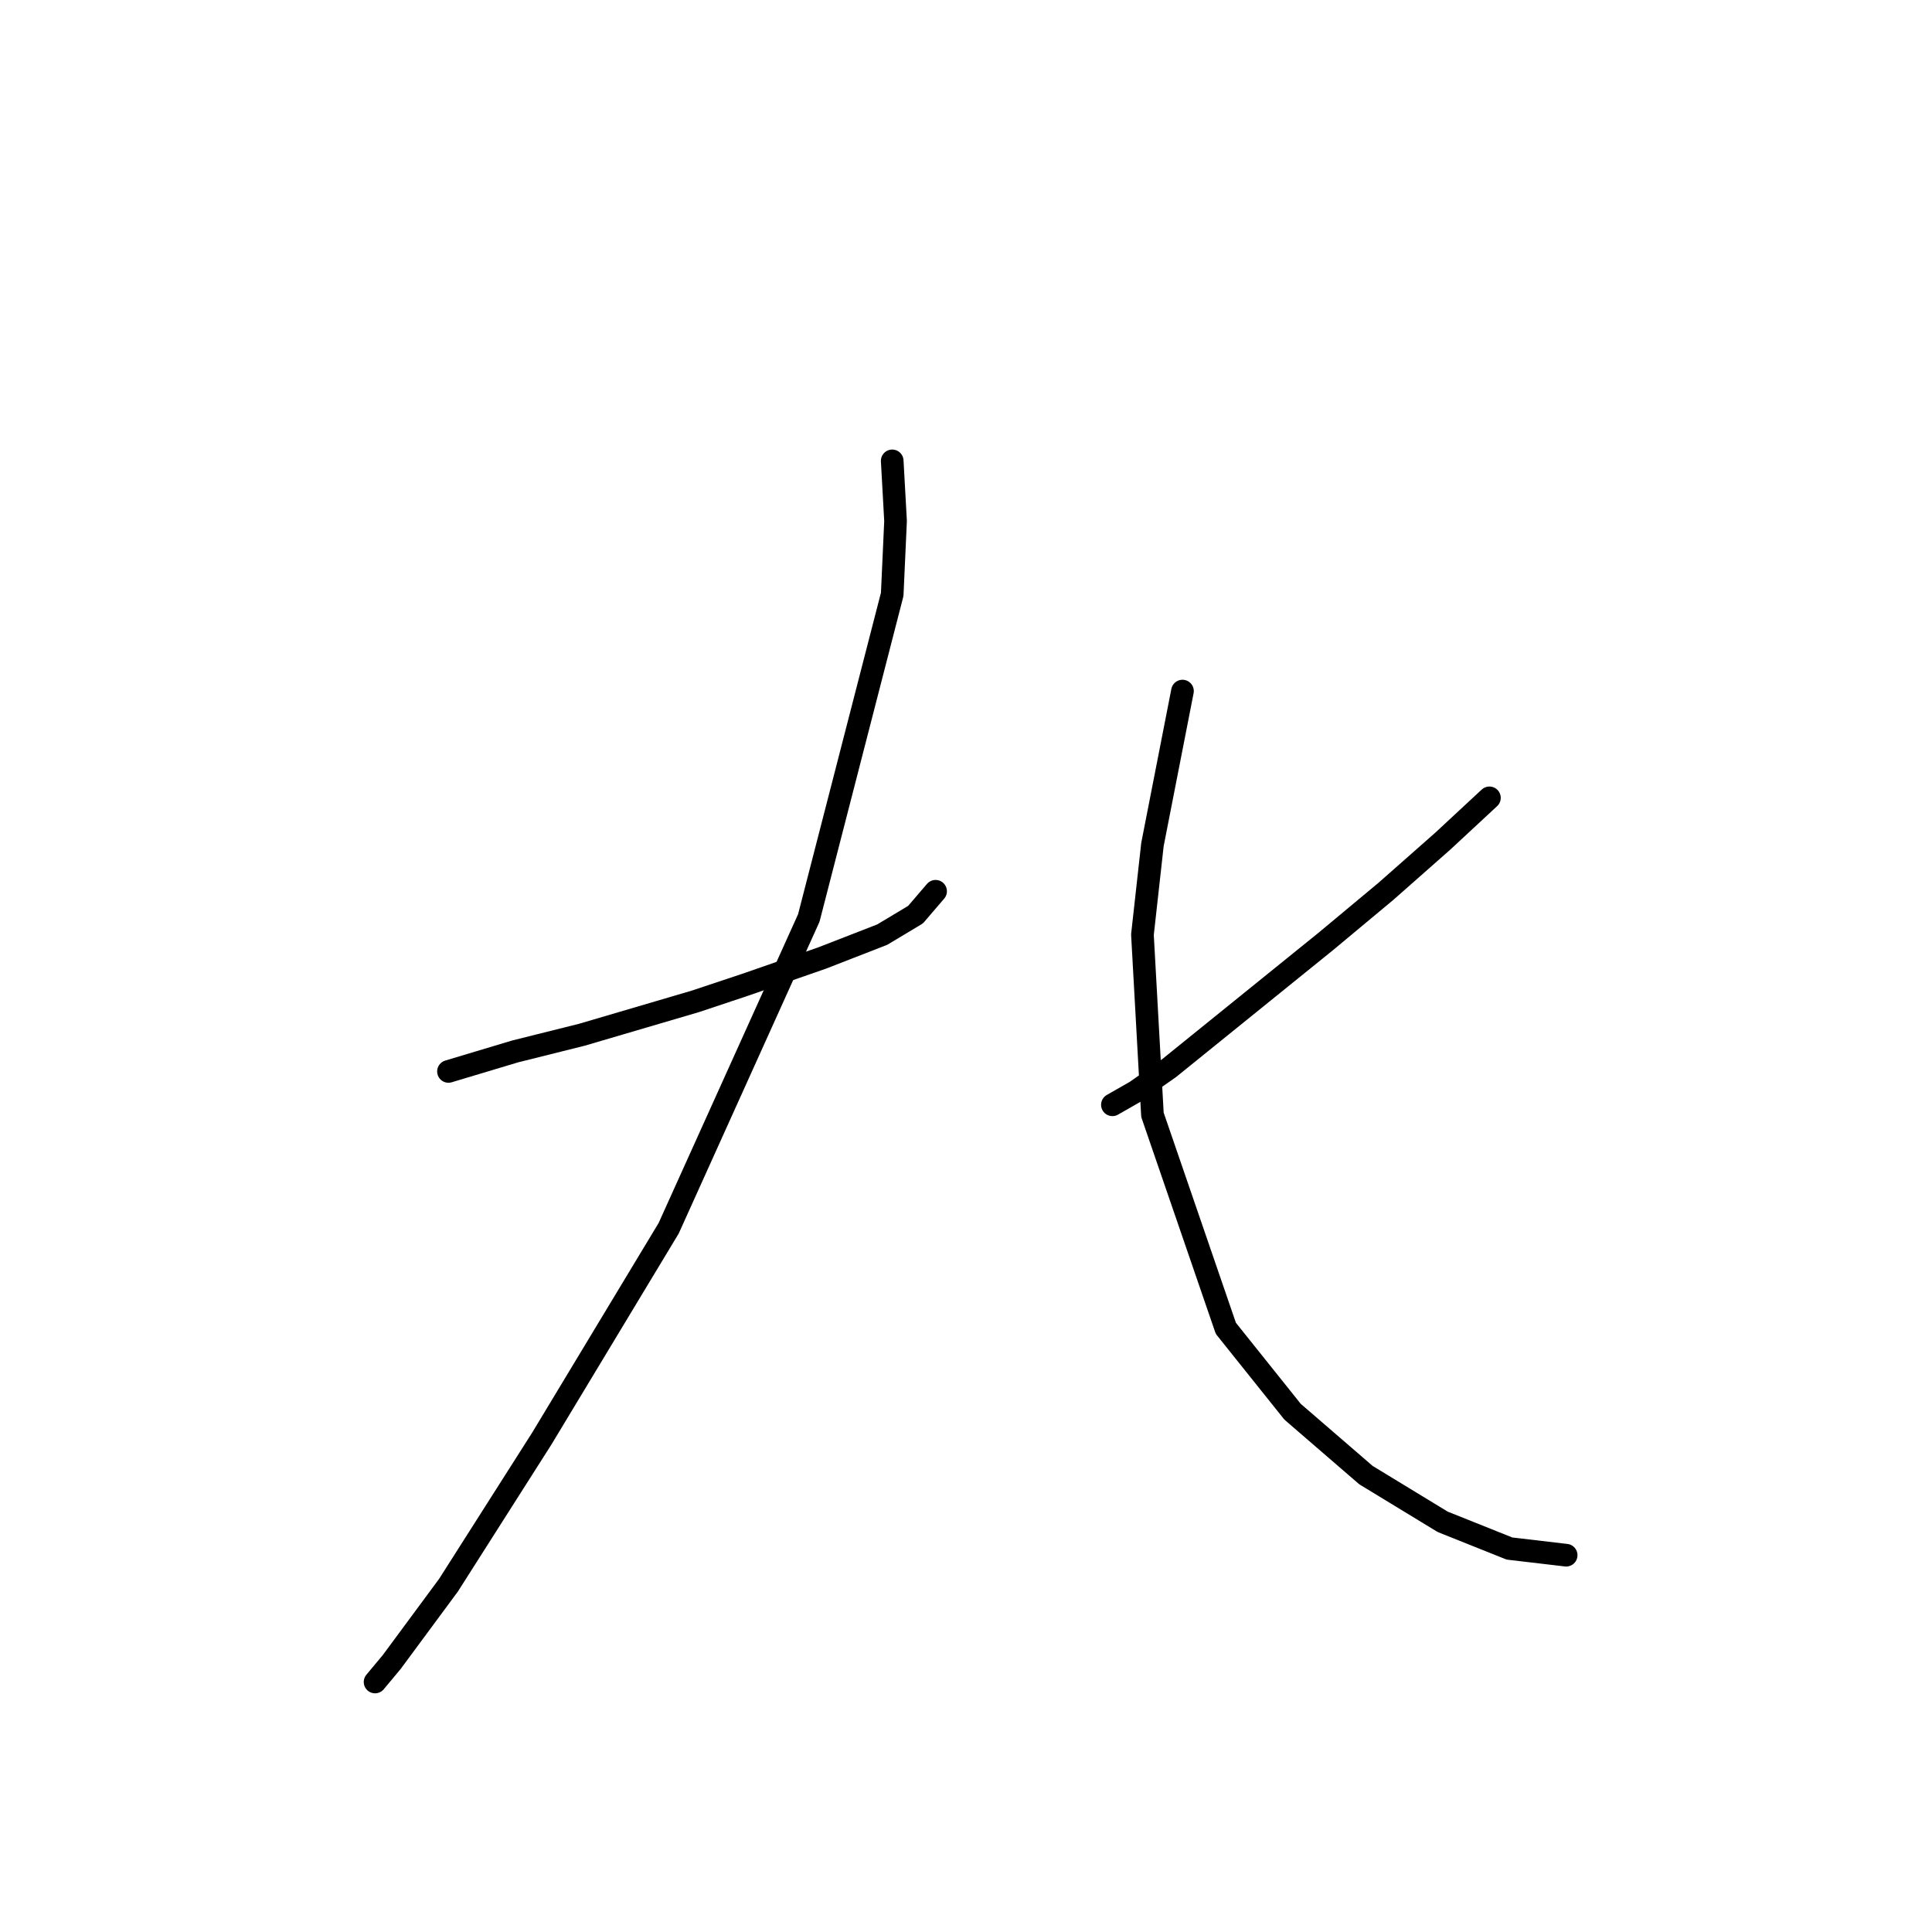 <?xml version="1.0" standalone="no"?>
    <svg width="256" height="256" xmlns="http://www.w3.org/2000/svg" version="1.1">
    <polyline stroke="black" stroke-width="3" stroke-linecap="round" fill="transparent" stroke-linejoin="round" points="59.425 141.97 68.267 139.317 77.109 137.107 92.14 132.686 98.771 130.476 108.939 126.939 116.896 123.844 121.317 121.192 123.97 118.097 123.97 118.097 " />
        <polyline stroke="black" stroke-width="3" stroke-linecap="round" fill="transparent" stroke-linejoin="round" points="118.223 61.068 118.665 69.026 118.223 78.751 107.171 121.634 88.603 162.748 71.804 190.599 59.425 210.051 51.91 220.219 49.699 222.872 49.699 222.872 " />
        <polyline stroke="black" stroke-width="3" stroke-linecap="round" fill="transparent" stroke-linejoin="round" points="197.356 105.719 191.167 111.466 183.651 118.097 175.694 124.728 154.916 141.528 150.495 144.622 147.4 146.391 147.4 146.391 " />
        <polyline stroke="black" stroke-width="3" stroke-linecap="round" fill="transparent" stroke-linejoin="round" points="156.684 91.572 152.705 111.908 151.379 123.844 152.705 147.717 162.431 176.01 171.273 187.063 180.999 195.462 191.167 201.651 200.009 205.188 207.524 206.072 207.524 206.072 " />
        </svg>
